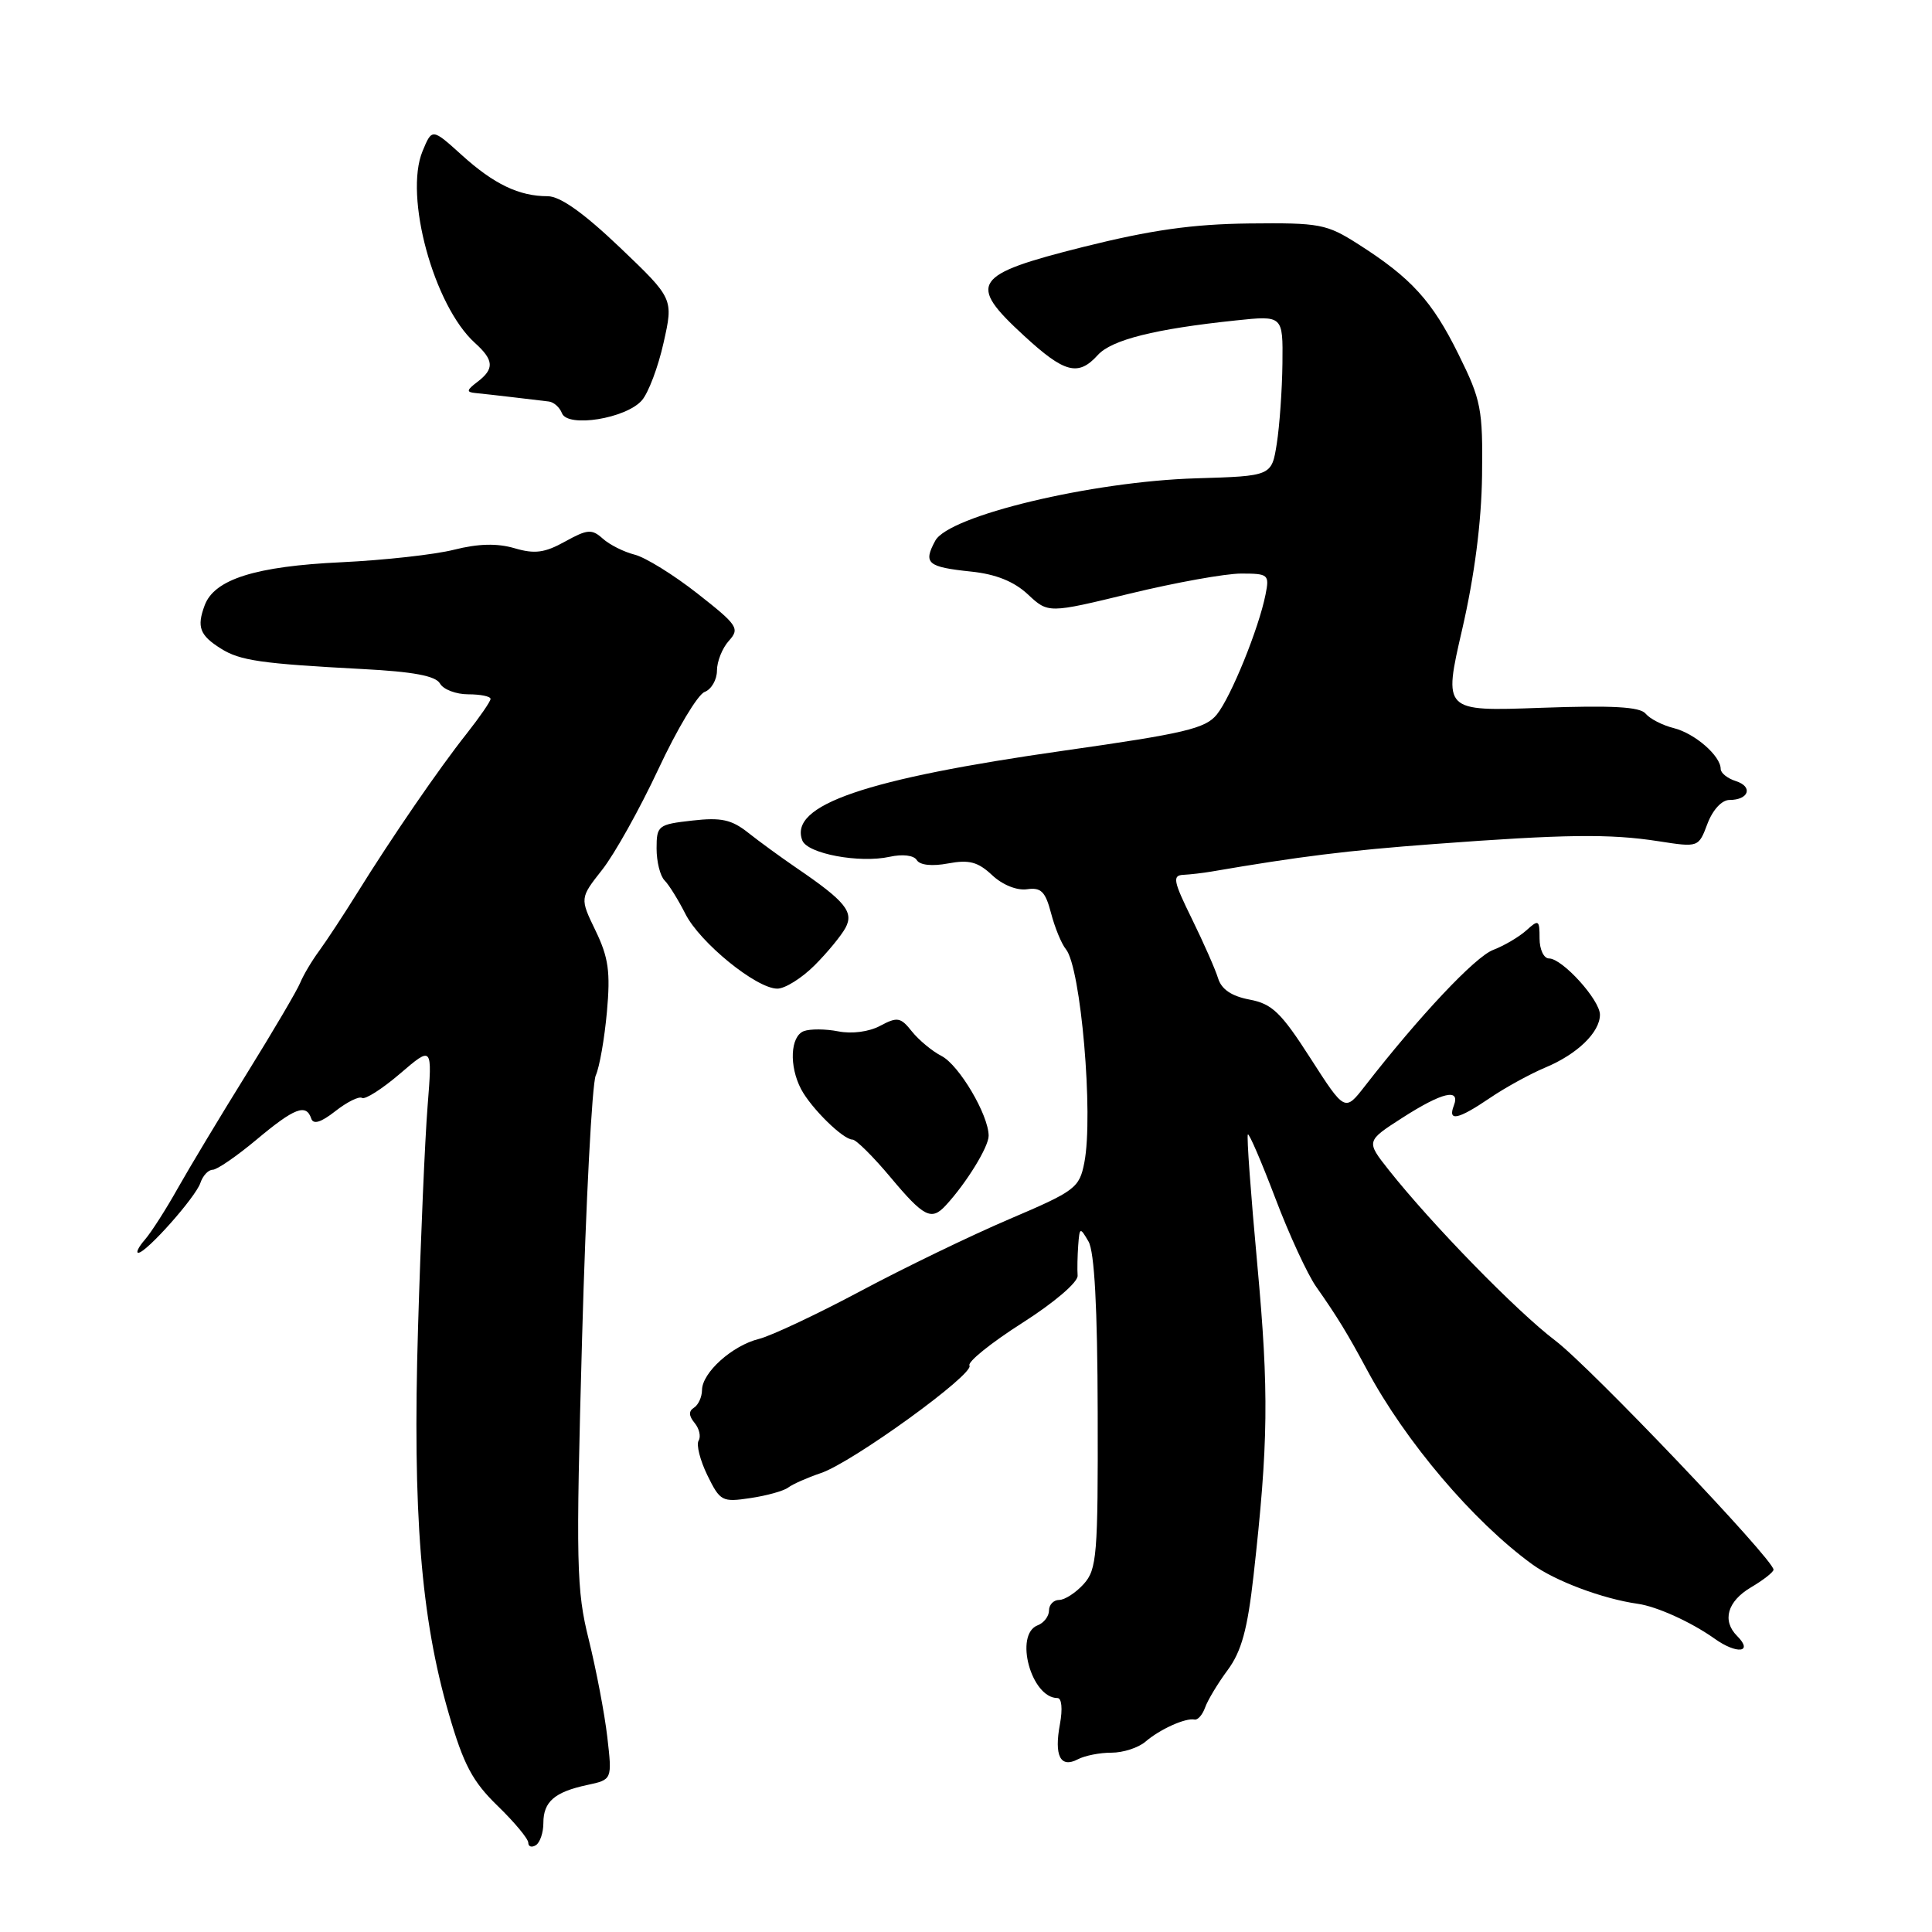 <?xml version="1.0" encoding="UTF-8" standalone="no"?>
<!DOCTYPE svg PUBLIC "-//W3C//DTD SVG 1.1//EN" "http://www.w3.org/Graphics/SVG/1.1/DTD/svg11.dtd" >
<svg xmlns="http://www.w3.org/2000/svg" xmlns:xlink="http://www.w3.org/1999/xlink" version="1.1" viewBox="0 0 256 256">
 <g >
 <path fill="currentColor"
d=" M 72.00 241.56 C 72.00 238.73 73.48 237.45 77.81 236.52 C 81.12 235.81 81.12 235.81 80.47 230.16 C 80.11 227.05 79.00 221.25 78.02 217.28 C 76.37 210.67 76.30 207.33 77.13 177.28 C 77.63 159.25 78.45 143.60 78.94 142.50 C 79.44 141.40 80.10 137.61 80.42 134.07 C 80.90 128.79 80.63 126.87 78.92 123.33 C 76.83 119.01 76.83 119.01 79.79 115.25 C 81.42 113.19 84.77 107.19 87.24 101.91 C 89.70 96.64 92.45 92.04 93.36 91.69 C 94.26 91.35 95.00 90.07 95.00 88.86 C 95.00 87.65 95.71 85.87 96.58 84.91 C 98.05 83.28 97.76 82.84 92.42 78.65 C 89.25 76.16 85.50 73.84 84.08 73.49 C 82.66 73.13 80.77 72.18 79.87 71.37 C 78.42 70.07 77.84 70.12 74.87 71.76 C 72.17 73.26 70.84 73.43 68.17 72.64 C 65.87 71.97 63.39 72.03 60.17 72.84 C 57.60 73.49 50.89 74.23 45.25 74.50 C 33.88 75.03 28.40 76.75 27.12 80.21 C 26.05 83.08 26.46 84.18 29.27 85.94 C 31.80 87.54 34.61 87.94 48.00 88.65 C 54.78 89.00 57.73 89.56 58.30 90.57 C 58.74 91.36 60.43 92.00 62.05 92.00 C 63.67 92.00 65.00 92.27 65.00 92.61 C 65.00 92.94 63.57 95.01 61.83 97.22 C 58.18 101.82 51.94 110.91 47.31 118.36 C 45.55 121.19 43.30 124.61 42.31 125.97 C 41.31 127.32 40.18 129.24 39.78 130.22 C 39.38 131.21 36.20 136.62 32.70 142.26 C 29.20 147.89 25.08 154.75 23.53 157.50 C 21.99 160.25 20.04 163.29 19.21 164.25 C 18.37 165.21 17.98 166.00 18.33 166.00 C 19.38 166.00 25.91 158.65 26.55 156.75 C 26.87 155.79 27.60 155.00 28.18 155.00 C 28.75 155.00 31.37 153.20 34.00 151.00 C 39.01 146.80 40.57 146.20 41.24 148.21 C 41.51 149.04 42.53 148.73 44.44 147.23 C 45.98 146.02 47.57 145.23 47.97 145.48 C 48.38 145.73 50.64 144.29 53.00 142.27 C 57.29 138.59 57.29 138.59 56.66 146.55 C 56.31 150.92 55.74 164.18 55.39 176.00 C 54.66 200.46 55.77 214.36 59.47 227.08 C 61.42 233.82 62.61 236.06 65.93 239.28 C 68.17 241.45 70.00 243.65 70.00 244.17 C 70.00 244.69 70.45 244.84 71.00 244.50 C 71.55 244.16 72.00 242.84 72.00 241.56 Z  M 147.28 232.24 C 148.81 232.24 150.84 231.59 151.78 230.78 C 153.71 229.12 157.10 227.60 158.28 227.85 C 158.71 227.94 159.33 227.23 159.68 226.26 C 160.02 225.29 161.37 223.05 162.68 221.28 C 164.51 218.80 165.30 215.89 166.10 208.78 C 168.07 191.20 168.15 184.45 166.60 167.57 C 165.74 158.25 165.17 150.49 165.35 150.32 C 165.52 150.15 167.15 153.94 168.98 158.75 C 170.80 163.56 173.24 168.85 174.40 170.50 C 177.19 174.47 178.55 176.70 181.13 181.50 C 186.24 191.03 195.19 201.57 203.00 207.26 C 206.06 209.49 212.35 211.85 217.00 212.51 C 219.53 212.86 224.11 214.94 227.19 217.13 C 230.14 219.24 232.38 218.98 230.18 216.78 C 228.15 214.75 228.88 212.19 232.00 210.34 C 233.65 209.37 235.00 208.31 235.00 207.99 C 235.00 206.63 210.74 181.17 206.09 177.64 C 200.99 173.78 189.74 162.25 184.02 155.03 C 181.00 151.21 181.00 151.21 185.84 148.10 C 191.11 144.72 193.54 144.15 192.64 146.50 C 191.81 148.65 193.19 148.36 197.42 145.49 C 199.46 144.10 202.77 142.29 204.77 141.45 C 209.01 139.68 212.00 136.78 212.00 134.45 C 212.00 132.50 207.02 127.00 205.25 127.00 C 204.56 127.00 204.00 125.81 204.00 124.35 C 204.00 121.88 203.88 121.80 202.25 123.28 C 201.28 124.15 199.31 125.31 197.85 125.87 C 195.47 126.77 188.08 134.62 180.85 143.92 C 178.20 147.32 178.20 147.32 173.64 140.22 C 169.75 134.16 168.56 133.01 165.57 132.45 C 163.20 132.00 161.86 131.10 161.41 129.65 C 161.05 128.47 159.48 124.91 157.93 121.75 C 155.47 116.75 155.32 115.99 156.80 115.92 C 157.74 115.87 159.40 115.68 160.50 115.49 C 172.23 113.48 178.48 112.70 190.00 111.84 C 207.39 110.54 213.29 110.46 219.78 111.47 C 225.06 112.29 225.07 112.29 226.25 109.14 C 226.95 107.30 228.15 106.00 229.16 106.00 C 231.73 106.00 232.33 104.24 230.01 103.50 C 228.91 103.15 228.00 102.43 228.00 101.89 C 228.00 100.16 224.58 97.18 221.79 96.48 C 220.30 96.11 218.62 95.25 218.05 94.56 C 217.29 93.65 213.65 93.45 204.13 93.79 C 191.24 94.26 191.24 94.26 193.75 83.38 C 195.38 76.30 196.30 69.18 196.38 63.00 C 196.49 54.18 196.27 53.03 193.26 46.95 C 189.77 39.88 187.01 36.84 180.00 32.37 C 175.77 29.67 174.90 29.51 165.50 29.61 C 158.00 29.70 152.50 30.48 143.50 32.73 C 128.89 36.40 128.13 37.54 135.68 44.48 C 141.05 49.43 142.87 49.91 145.46 47.05 C 147.29 45.02 153.05 43.58 163.75 42.46 C 170.00 41.80 170.00 41.80 169.93 48.15 C 169.89 51.64 169.55 56.43 169.18 58.79 C 168.50 63.08 168.50 63.08 158.50 63.38 C 144.68 63.79 125.69 68.33 123.92 71.66 C 122.31 74.65 122.87 75.13 128.70 75.74 C 131.96 76.08 134.37 77.05 136.20 78.76 C 138.90 81.28 138.90 81.28 149.78 78.64 C 155.77 77.19 162.37 76.00 164.46 76.00 C 168.07 76.00 168.22 76.13 167.69 78.78 C 166.80 83.27 163.12 92.33 161.24 94.67 C 159.74 96.54 156.97 97.19 141.00 99.46 C 114.62 103.21 104.51 106.68 106.31 111.36 C 106.98 113.12 113.88 114.41 117.88 113.53 C 119.60 113.15 121.09 113.33 121.48 113.97 C 121.89 114.64 123.51 114.81 125.63 114.41 C 128.41 113.89 129.58 114.20 131.46 115.96 C 132.83 117.25 134.74 118.02 136.08 117.83 C 137.94 117.56 138.52 118.13 139.27 121.00 C 139.77 122.92 140.66 125.08 141.24 125.78 C 143.22 128.18 144.91 147.74 143.68 154.05 C 143.02 157.41 142.49 157.81 133.74 161.54 C 128.66 163.71 119.78 168.00 114.00 171.09 C 108.22 174.17 102.18 177.01 100.58 177.41 C 97.04 178.28 93.04 181.87 93.02 184.19 C 93.01 185.12 92.53 186.17 91.95 186.53 C 91.23 186.98 91.26 187.61 92.04 188.55 C 92.66 189.30 92.90 190.35 92.57 190.89 C 92.24 191.42 92.76 193.49 93.73 195.48 C 95.42 198.93 95.68 199.07 99.45 198.50 C 101.62 198.18 103.87 197.55 104.45 197.10 C 105.03 196.66 106.97 195.80 108.77 195.19 C 112.94 193.79 129.15 182.05 128.46 180.94 C 128.17 180.47 131.30 177.95 135.42 175.32 C 139.68 172.61 142.85 169.90 142.79 169.03 C 142.73 168.19 142.77 166.38 142.87 165.00 C 143.05 162.60 143.11 162.58 144.23 164.50 C 145.02 165.85 145.42 173.24 145.45 187.14 C 145.50 206.07 145.34 207.96 143.60 209.89 C 142.55 211.05 141.08 212.00 140.35 212.00 C 139.61 212.00 139.00 212.63 139.00 213.39 C 139.00 214.16 138.32 215.05 137.50 215.36 C 134.35 216.57 136.64 225.00 140.12 225.00 C 140.68 225.00 140.82 226.43 140.45 228.44 C 139.66 232.65 140.50 234.33 142.81 233.12 C 143.74 232.63 145.75 232.23 147.28 232.24 Z  M 125.32 159.72 C 128.04 156.78 131.00 151.97 131.00 150.50 C 131.00 147.75 127.08 141.11 124.75 139.92 C 123.51 139.28 121.75 137.82 120.83 136.67 C 119.34 134.79 118.91 134.71 116.64 135.92 C 115.16 136.72 112.87 137.02 111.07 136.66 C 109.39 136.33 107.34 136.32 106.51 136.63 C 104.72 137.32 104.54 141.25 106.15 144.32 C 107.49 146.85 111.71 151.00 112.96 151.00 C 113.43 151.00 115.70 153.25 118.00 156.00 C 122.42 161.28 123.42 161.79 125.32 159.72 Z  M 107.94 127.91 C 109.64 126.21 111.48 123.97 112.04 122.93 C 113.16 120.83 111.99 119.40 105.53 115.00 C 103.51 113.62 100.64 111.53 99.15 110.35 C 96.95 108.60 95.56 108.29 91.72 108.73 C 87.20 109.24 87.00 109.39 87.00 112.43 C 87.00 114.17 87.47 116.07 88.06 116.66 C 88.64 117.24 89.87 119.23 90.81 121.08 C 92.73 124.90 100.23 131.00 103.00 131.00 C 104.02 131.00 106.24 129.61 107.94 127.91 Z  M 85.06 53.04 C 85.92 52.05 87.22 48.61 87.93 45.40 C 89.24 39.57 89.24 39.57 82.13 32.78 C 77.32 28.20 74.22 26.00 72.57 26.00 C 68.78 26.00 65.45 24.41 61.18 20.54 C 57.25 16.99 57.25 16.99 55.99 20.03 C 53.52 25.99 57.48 40.50 62.92 45.43 C 65.46 47.72 65.53 48.88 63.25 50.61 C 61.81 51.70 61.77 51.96 63.00 52.08 C 63.83 52.16 66.08 52.41 68.00 52.64 C 69.92 52.87 72.04 53.12 72.71 53.20 C 73.37 53.27 74.16 53.97 74.46 54.75 C 75.21 56.71 82.97 55.46 85.06 53.04 Z "/>
</g>
</svg>